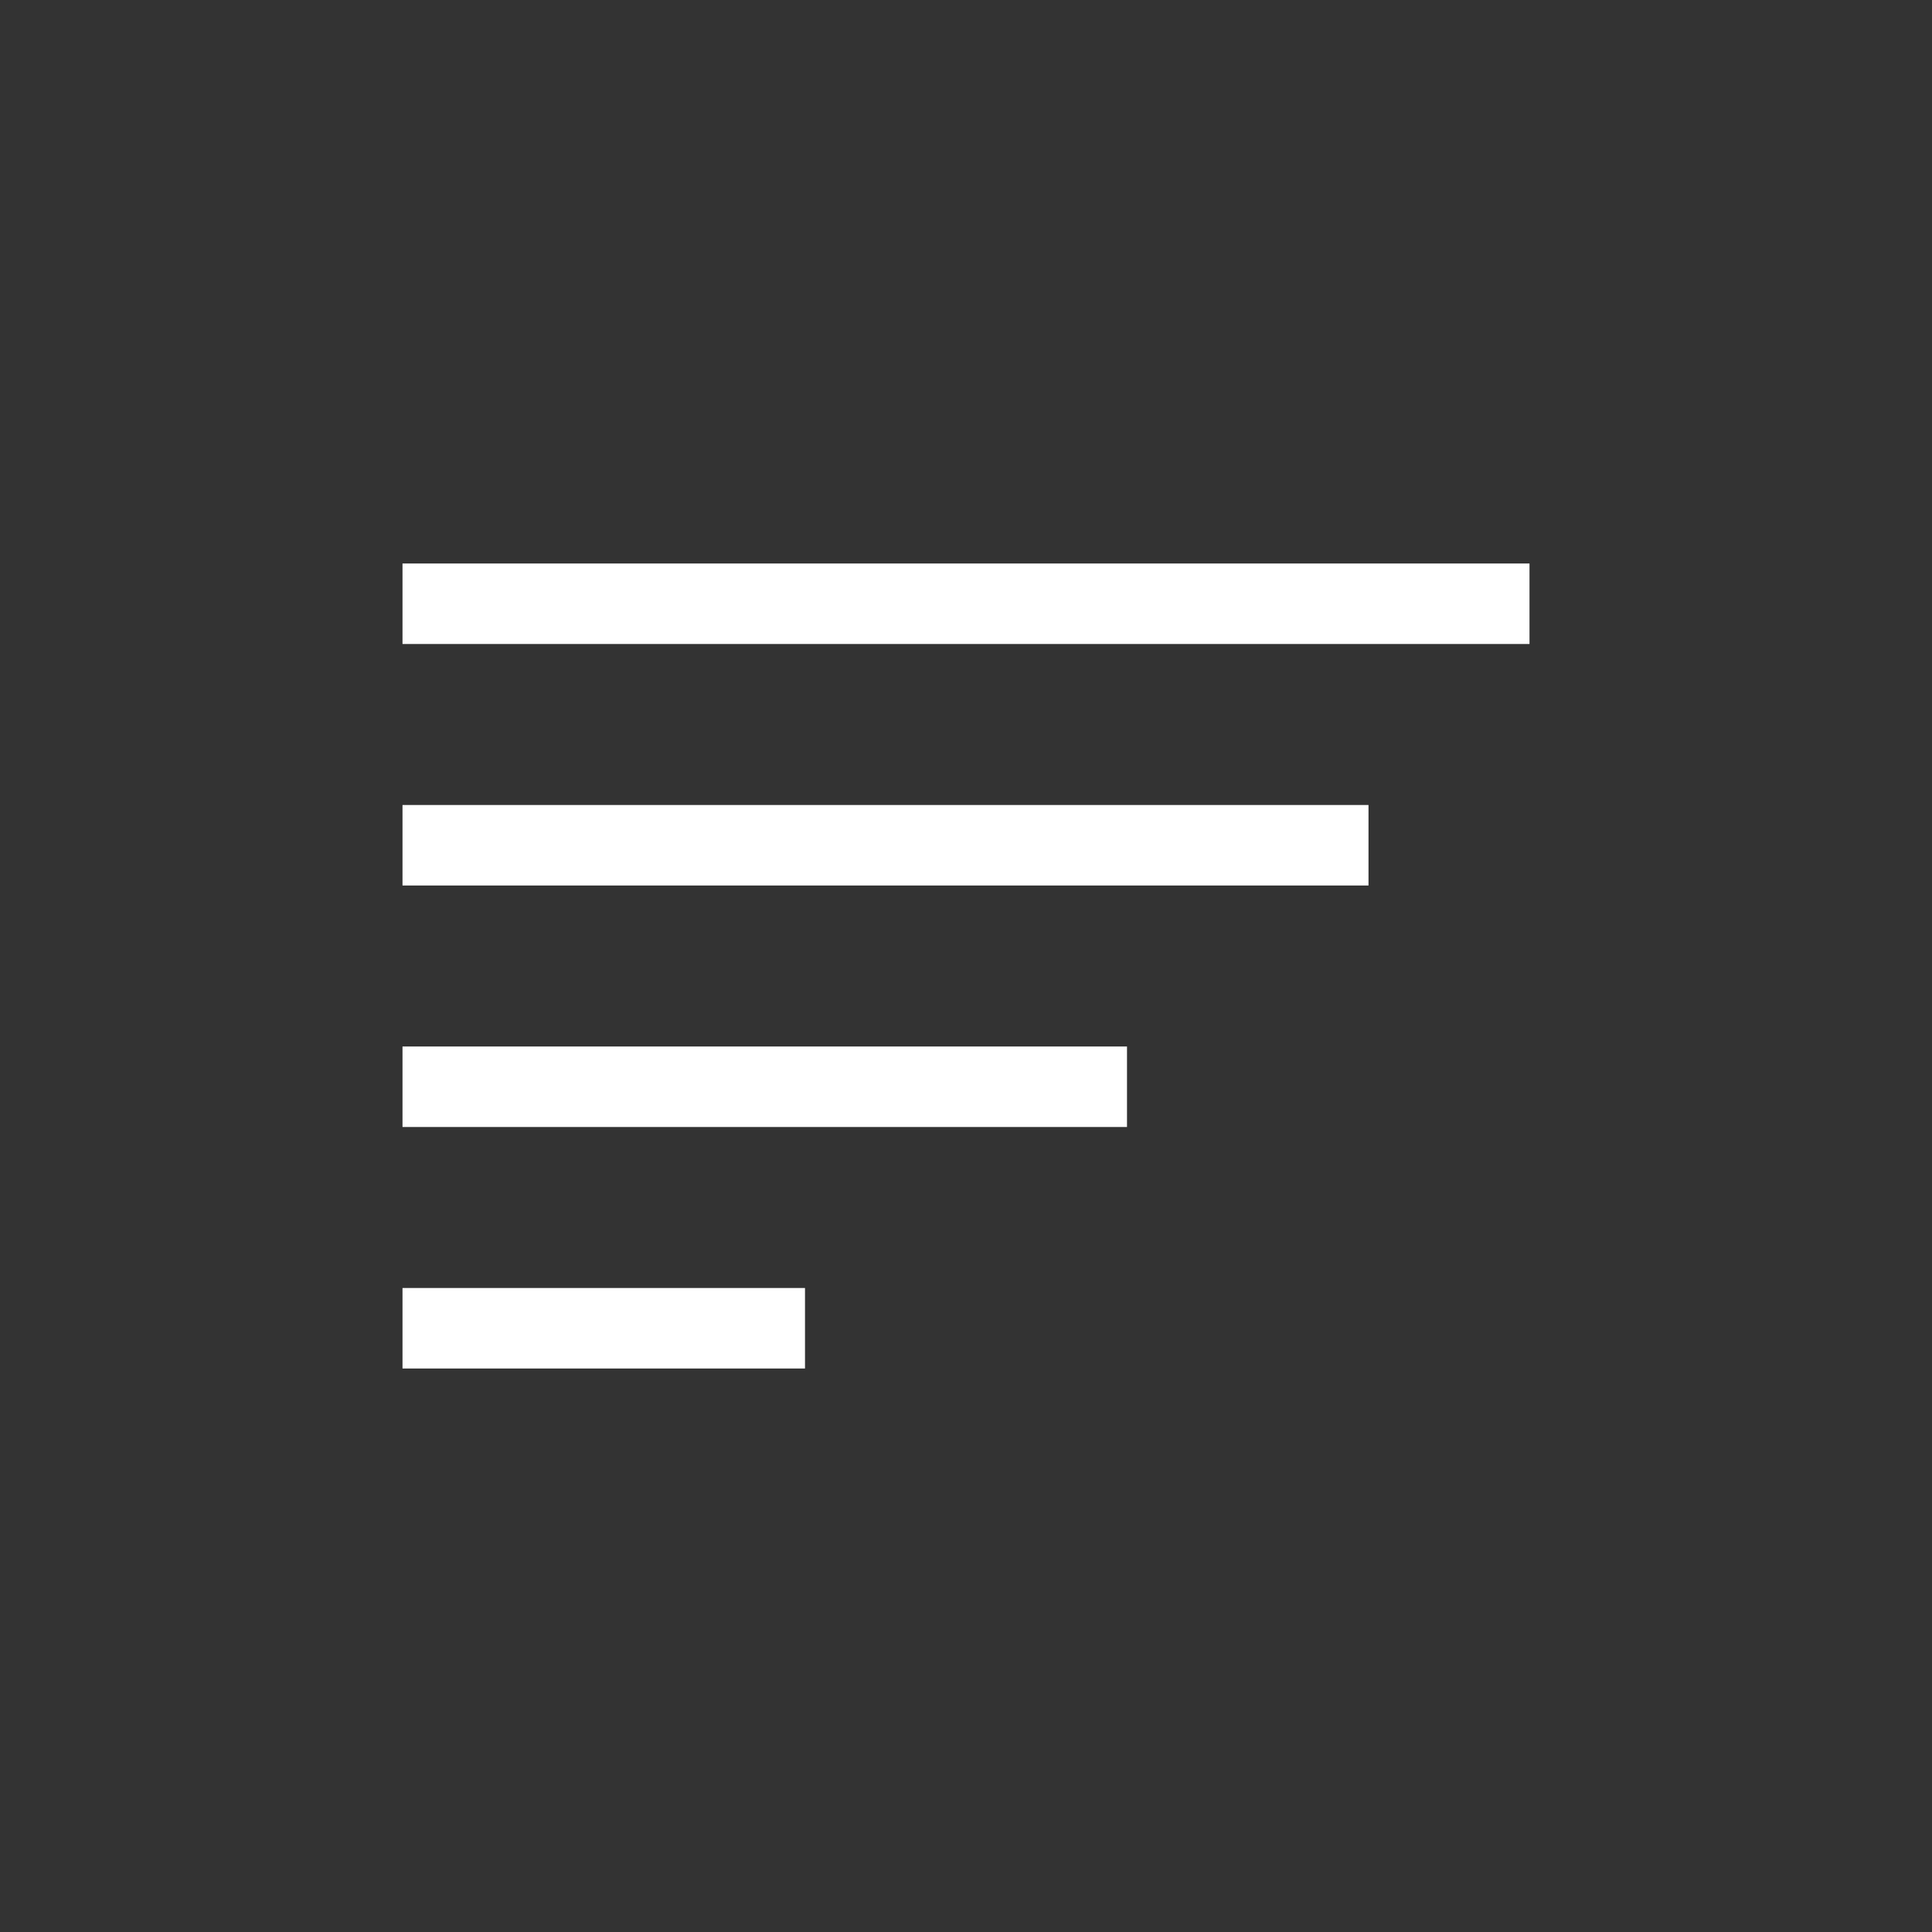 <svg width="24" height="24" viewBox="0 0 24 24" fill="none" xmlns="http://www.w3.org/2000/svg">
<rect x="0" y="0" width="24" height="24" fill="#333333" stroke="none"/>
<path fill-rule="evenodd" clip-rule="evenodd" d="M19 8L5 8L5 7L19 7L19 8ZM17 11L5 11L5 10L17 10L17 11ZM5 14L14 14L14 13L5 13L5 14ZM10 17L5 17L5 16L10 16L10 17Z" fill="white"/>
</svg>
